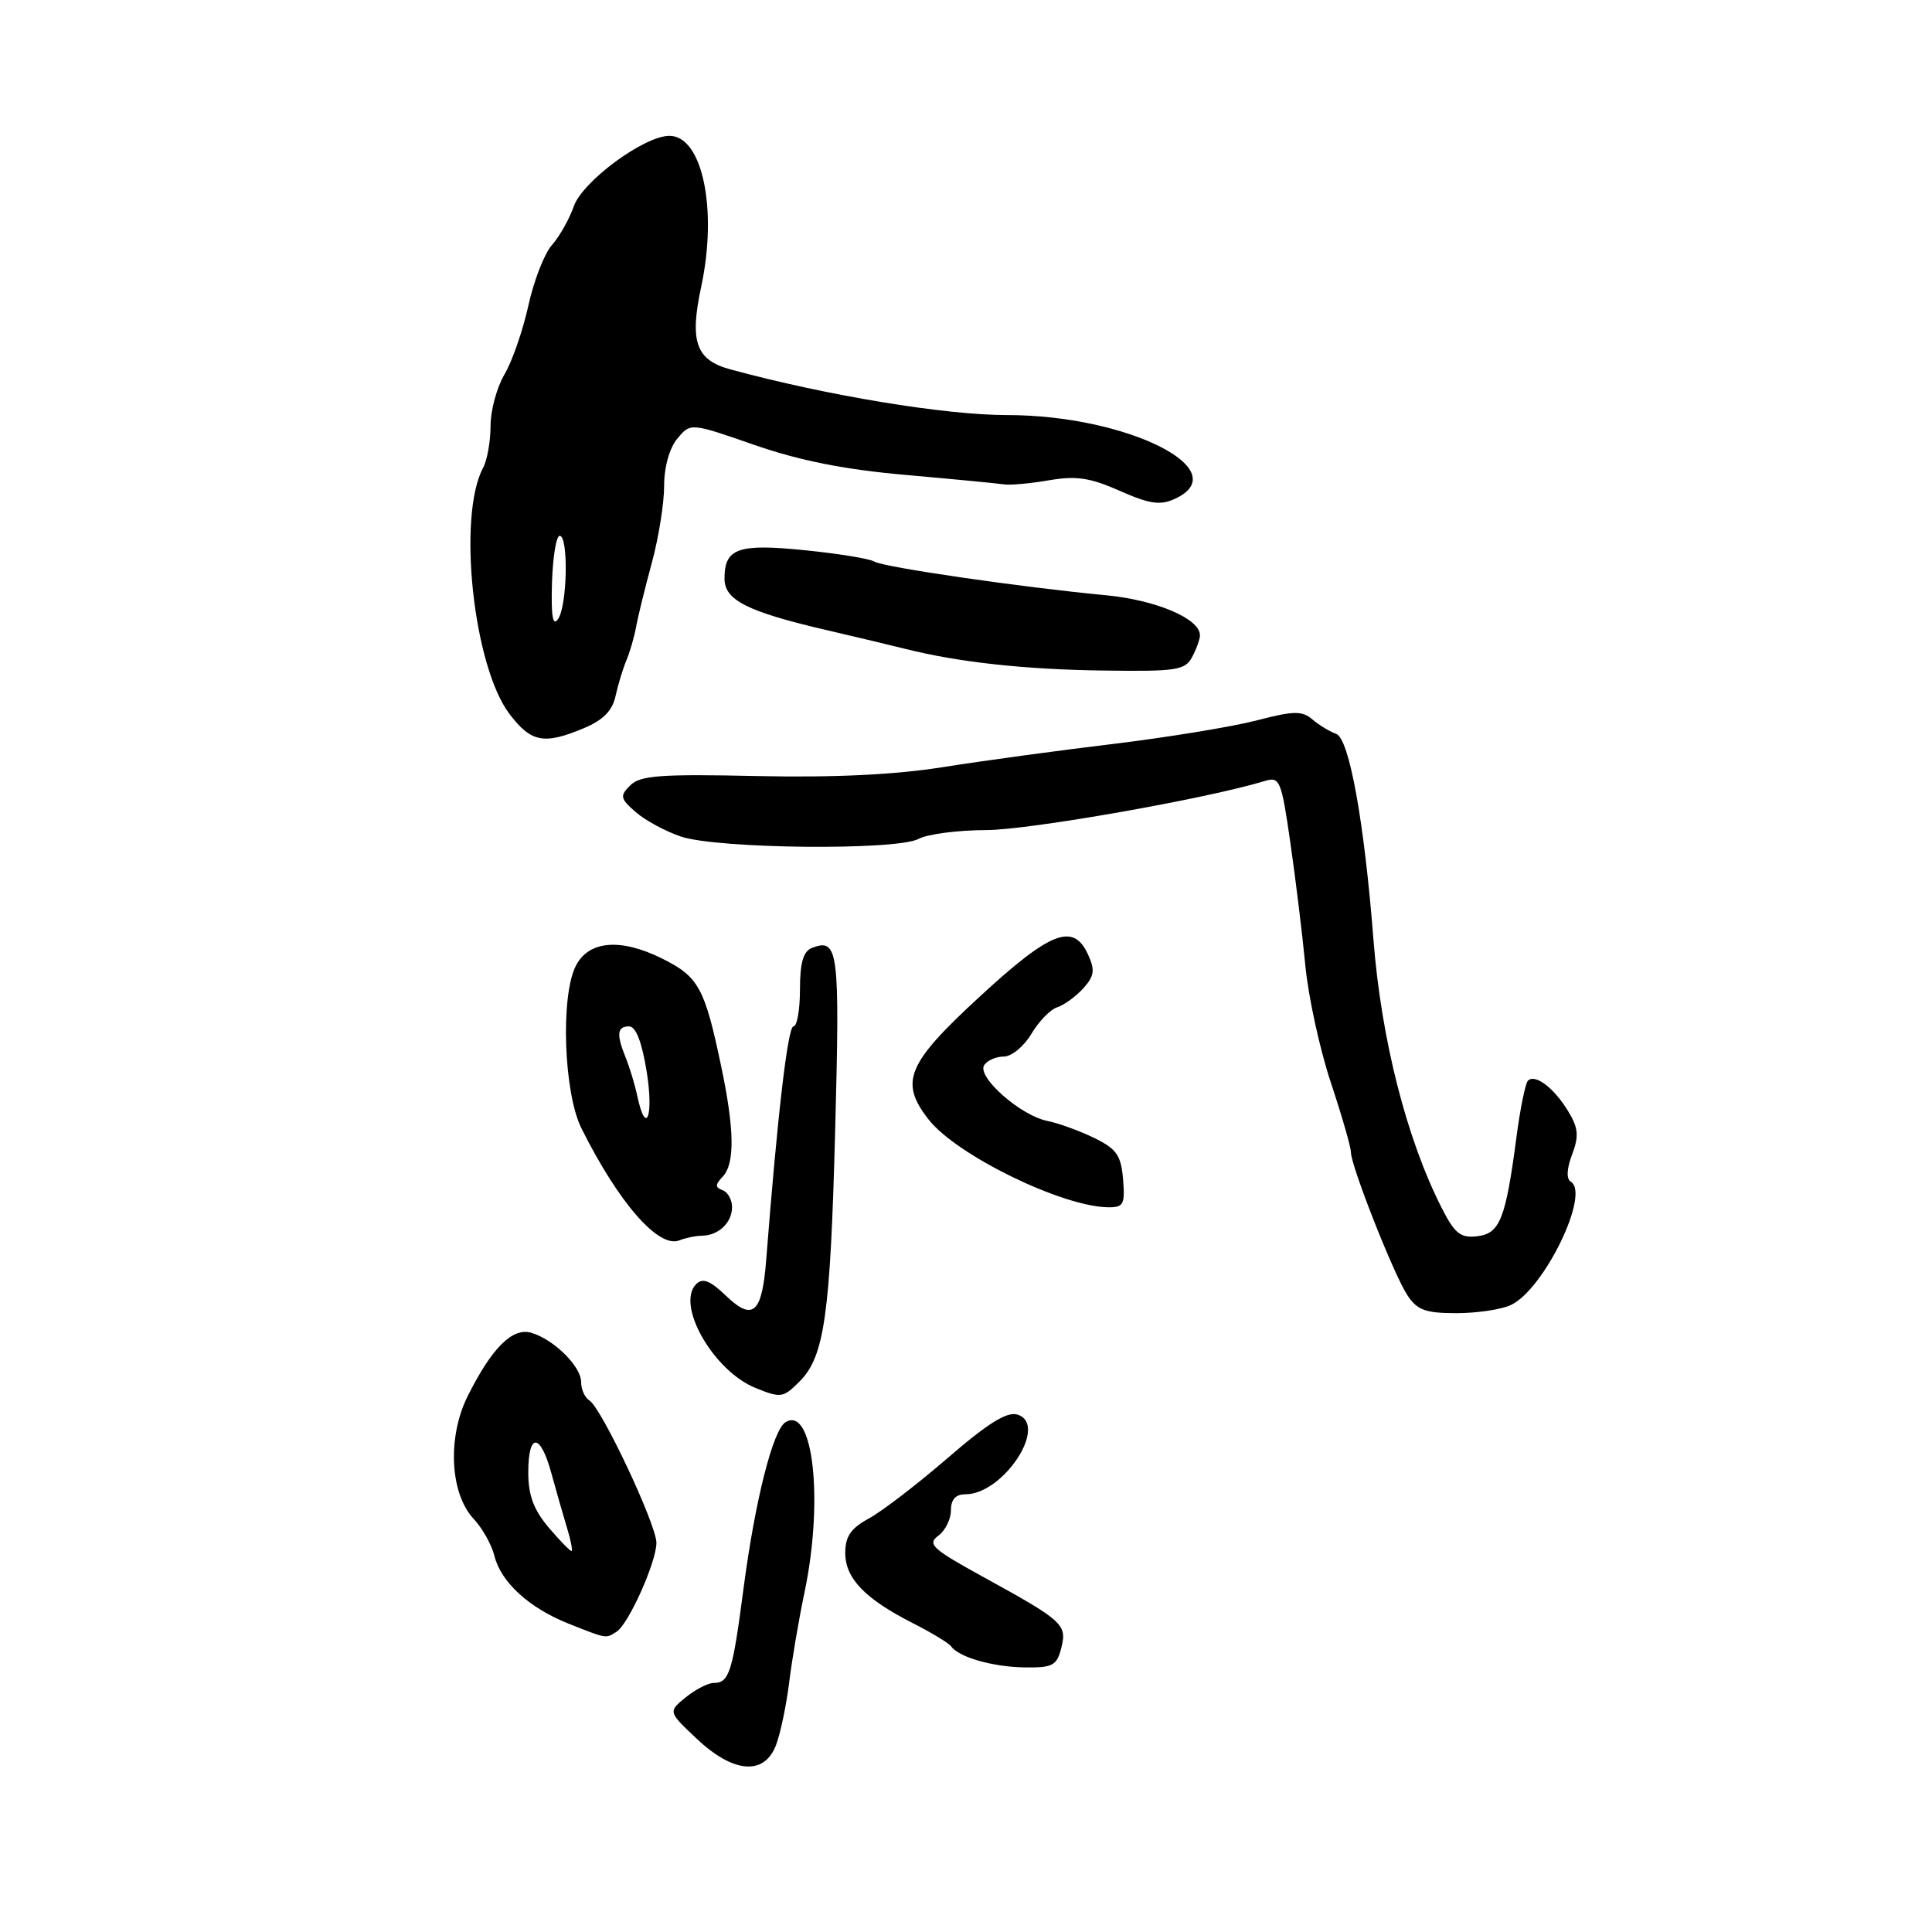 <?xml version="1.0" encoding="UTF-8" standalone="no"?>
<!DOCTYPE svg PUBLIC "-//W3C//DTD SVG 1.1//EN" "http://www.w3.org/Graphics/SVG/1.1/DTD/svg11.dtd" >
<svg xmlns="http://www.w3.org/2000/svg" xmlns:xlink="http://www.w3.org/1999/xlink" version="1.1" viewBox="0 0 256 256">
 <g >
 <path fill="currentColor"
d=" M 102.82 231.25 C 103.40 229.74 104.18 226.03 104.56 223.00 C 104.93 219.97 105.85 214.57 106.60 211.00 C 109.16 198.82 107.75 186.18 104.08 188.45 C 102.42 189.48 100.06 198.80 98.54 210.34 C 97.06 221.66 96.63 223.00 94.55 223.00 C 93.82 223.00 92.16 223.86 90.87 224.90 C 88.52 226.81 88.52 226.81 92.33 230.40 C 97.17 234.97 101.26 235.30 102.82 231.25 Z  M 140.63 218.34 C 141.41 215.24 140.90 214.78 130.06 208.83 C 123.57 205.26 122.84 204.59 124.31 203.51 C 125.24 202.83 126.00 201.32 126.00 200.14 C 126.00 198.70 126.62 198.00 127.92 198.00 C 132.97 198.00 139.00 188.77 134.82 187.44 C 133.44 187.01 130.92 188.57 125.60 193.17 C 121.57 196.65 116.86 200.27 115.14 201.20 C 112.74 202.50 112.00 203.59 112.00 205.78 C 112.00 209.15 114.62 211.86 121.00 215.10 C 123.47 216.36 125.74 217.73 126.03 218.15 C 127.03 219.58 131.52 220.87 135.73 220.94 C 139.50 220.99 140.03 220.71 140.63 218.34 Z  M 81.70 216.21 C 83.29 215.20 86.95 207.04 86.98 204.45 C 87.00 202.06 79.71 186.56 78.09 185.56 C 77.49 185.19 77.00 184.09 77.00 183.12 C 77.00 181.06 73.42 177.51 70.43 176.61 C 67.93 175.85 65.21 178.54 62.00 184.93 C 59.25 190.41 59.60 197.88 62.78 201.28 C 63.92 202.50 65.15 204.69 65.51 206.16 C 66.37 209.64 70.11 213.06 75.31 215.13 C 80.45 217.17 80.24 217.14 81.70 216.21 Z  M 105.94 183.06 C 109.24 179.76 110.02 174.28 110.66 149.90 C 111.30 125.83 111.10 124.26 107.59 125.60 C 106.44 126.05 106.00 127.56 106.00 131.11 C 106.00 133.80 105.61 136.00 105.14 136.00 C 104.39 136.00 103.01 147.84 101.53 166.89 C 100.98 174.03 99.78 175.12 96.20 171.70 C 94.10 169.68 93.11 169.29 92.25 170.15 C 89.51 172.89 94.55 181.69 100.15 183.93 C 103.48 185.27 103.78 185.22 105.94 183.06 Z  M 200.20 172.92 C 204.57 170.88 210.74 158.19 208.15 156.59 C 207.53 156.21 207.59 154.89 208.31 152.98 C 209.24 150.53 209.14 149.47 207.79 147.24 C 205.93 144.16 203.41 142.25 202.46 143.20 C 202.12 143.55 201.43 146.91 200.94 150.67 C 199.51 161.52 198.75 163.46 195.74 163.81 C 193.54 164.07 192.76 163.46 191.06 160.11 C 186.40 150.98 183.02 137.73 181.99 124.50 C 180.77 108.87 178.78 97.85 177.05 97.24 C 176.20 96.94 174.78 96.08 173.89 95.32 C 172.53 94.16 171.41 94.18 166.43 95.48 C 163.21 96.31 154.71 97.70 147.54 98.57 C 140.37 99.43 130.22 100.81 125.00 101.64 C 118.61 102.66 110.51 103.05 100.29 102.83 C 87.55 102.55 84.82 102.75 83.52 104.06 C 82.11 105.46 82.17 105.80 84.23 107.60 C 85.48 108.70 88.17 110.15 90.20 110.84 C 95.04 112.48 118.79 112.72 121.71 111.16 C 122.90 110.52 126.94 110.00 130.68 109.99 C 136.35 109.98 159.92 105.83 167.61 103.48 C 169.58 102.88 169.79 103.40 170.98 111.67 C 171.68 116.53 172.58 123.88 172.97 128.00 C 173.37 132.12 174.89 139.09 176.35 143.47 C 177.81 147.86 179.00 151.99 179.00 152.66 C 179.00 154.48 184.67 168.85 186.47 171.60 C 187.78 173.60 188.88 174.00 192.98 174.00 C 195.69 174.00 198.94 173.52 200.20 172.92 Z  M 93.00 163.74 C 95.20 163.72 97.00 162.01 97.00 159.96 C 97.00 158.97 96.44 157.96 95.75 157.71 C 94.75 157.34 94.75 156.98 95.75 155.93 C 97.39 154.19 97.33 149.70 95.56 141.29 C 93.37 130.87 92.58 129.43 87.75 127.02 C 82.24 124.27 77.98 124.63 76.29 128.00 C 74.25 132.05 74.70 144.80 77.04 149.50 C 81.95 159.35 87.26 165.44 90.00 164.36 C 90.83 164.03 92.17 163.75 93.00 163.74 Z  M 148.81 156.25 C 148.55 153.09 147.95 152.23 145.00 150.79 C 143.07 149.85 140.26 148.82 138.74 148.52 C 135.22 147.80 129.44 142.71 130.40 141.16 C 130.79 140.52 131.97 140.00 133.00 140.00 C 134.04 140.00 135.68 138.65 136.66 137.00 C 137.63 135.35 139.18 133.76 140.08 133.47 C 140.99 133.18 142.54 132.06 143.53 130.97 C 145.00 129.34 145.12 128.55 144.18 126.50 C 142.23 122.21 139.22 123.38 129.75 132.12 C 120.14 140.98 119.15 143.38 123.07 148.37 C 126.78 153.08 140.70 159.88 146.81 159.97 C 148.87 160.00 149.09 159.60 148.81 156.25 Z  M 77.36 96.49 C 79.91 95.43 81.14 94.18 81.56 92.24 C 81.89 90.73 82.54 88.60 83.00 87.50 C 83.47 86.40 84.05 84.38 84.30 83.00 C 84.55 81.62 85.49 77.82 86.38 74.54 C 87.27 71.26 88.00 66.70 88.00 64.40 C 88.00 61.89 88.70 59.38 89.75 58.12 C 91.50 56.01 91.50 56.01 100.00 58.97 C 105.98 61.04 111.91 62.22 120.00 62.93 C 126.33 63.49 132.18 64.05 133.00 64.18 C 133.82 64.31 136.53 64.07 139.00 63.64 C 142.61 63.02 144.46 63.30 148.38 65.04 C 152.28 66.77 153.73 66.99 155.63 66.12 C 163.96 62.33 149.36 55.00 133.46 55.00 C 125.20 55.00 109.56 52.42 96.76 48.94 C 92.21 47.71 91.35 45.26 92.91 38.01 C 95.11 27.73 93.07 18.00 88.70 18.00 C 85.35 18.00 77.19 24.02 76.03 27.34 C 75.44 29.03 74.14 31.33 73.14 32.46 C 72.14 33.58 70.73 37.20 70.01 40.50 C 69.28 43.80 67.86 47.90 66.84 49.62 C 65.83 51.33 65.00 54.40 65.00 56.43 C 65.00 58.47 64.56 60.96 64.02 61.97 C 60.58 68.39 62.72 88.32 67.52 94.62 C 70.39 98.38 72.08 98.70 77.36 96.49 Z  M 157.96 87.07 C 158.53 86.00 159.00 84.70 159.00 84.18 C 159.00 81.97 153.18 79.50 146.50 78.87 C 135.32 77.81 117.06 75.16 115.85 74.41 C 115.24 74.03 111.11 73.36 106.67 72.91 C 97.79 72.01 96.00 72.64 96.00 76.67 C 96.00 79.53 99.02 81.05 109.60 83.51 C 113.40 84.39 118.08 85.51 120.00 85.99 C 127.08 87.76 135.76 88.71 146.21 88.85 C 155.87 88.99 157.03 88.81 157.96 87.07 Z  M 72.75 202.46 C 70.72 200.07 70.00 198.15 70.00 195.11 C 70.00 189.77 71.61 189.85 73.07 195.25 C 73.71 197.59 74.63 200.81 75.12 202.41 C 75.61 204.01 75.89 205.41 75.75 205.51 C 75.61 205.61 74.26 204.23 72.75 202.46 Z  M 84.45 145.25 C 84.13 143.74 83.44 141.47 82.93 140.20 C 81.65 137.05 81.76 136.00 83.36 136.00 C 84.25 136.00 85.06 138.08 85.69 142.00 C 86.64 147.90 85.60 150.63 84.45 145.25 Z  M 73.14 77.25 C 73.25 73.81 73.70 71.00 74.16 71.00 C 75.34 71.00 75.18 80.19 73.96 82.00 C 73.25 83.07 73.01 81.72 73.14 77.25 Z "/>
</g>
</svg>